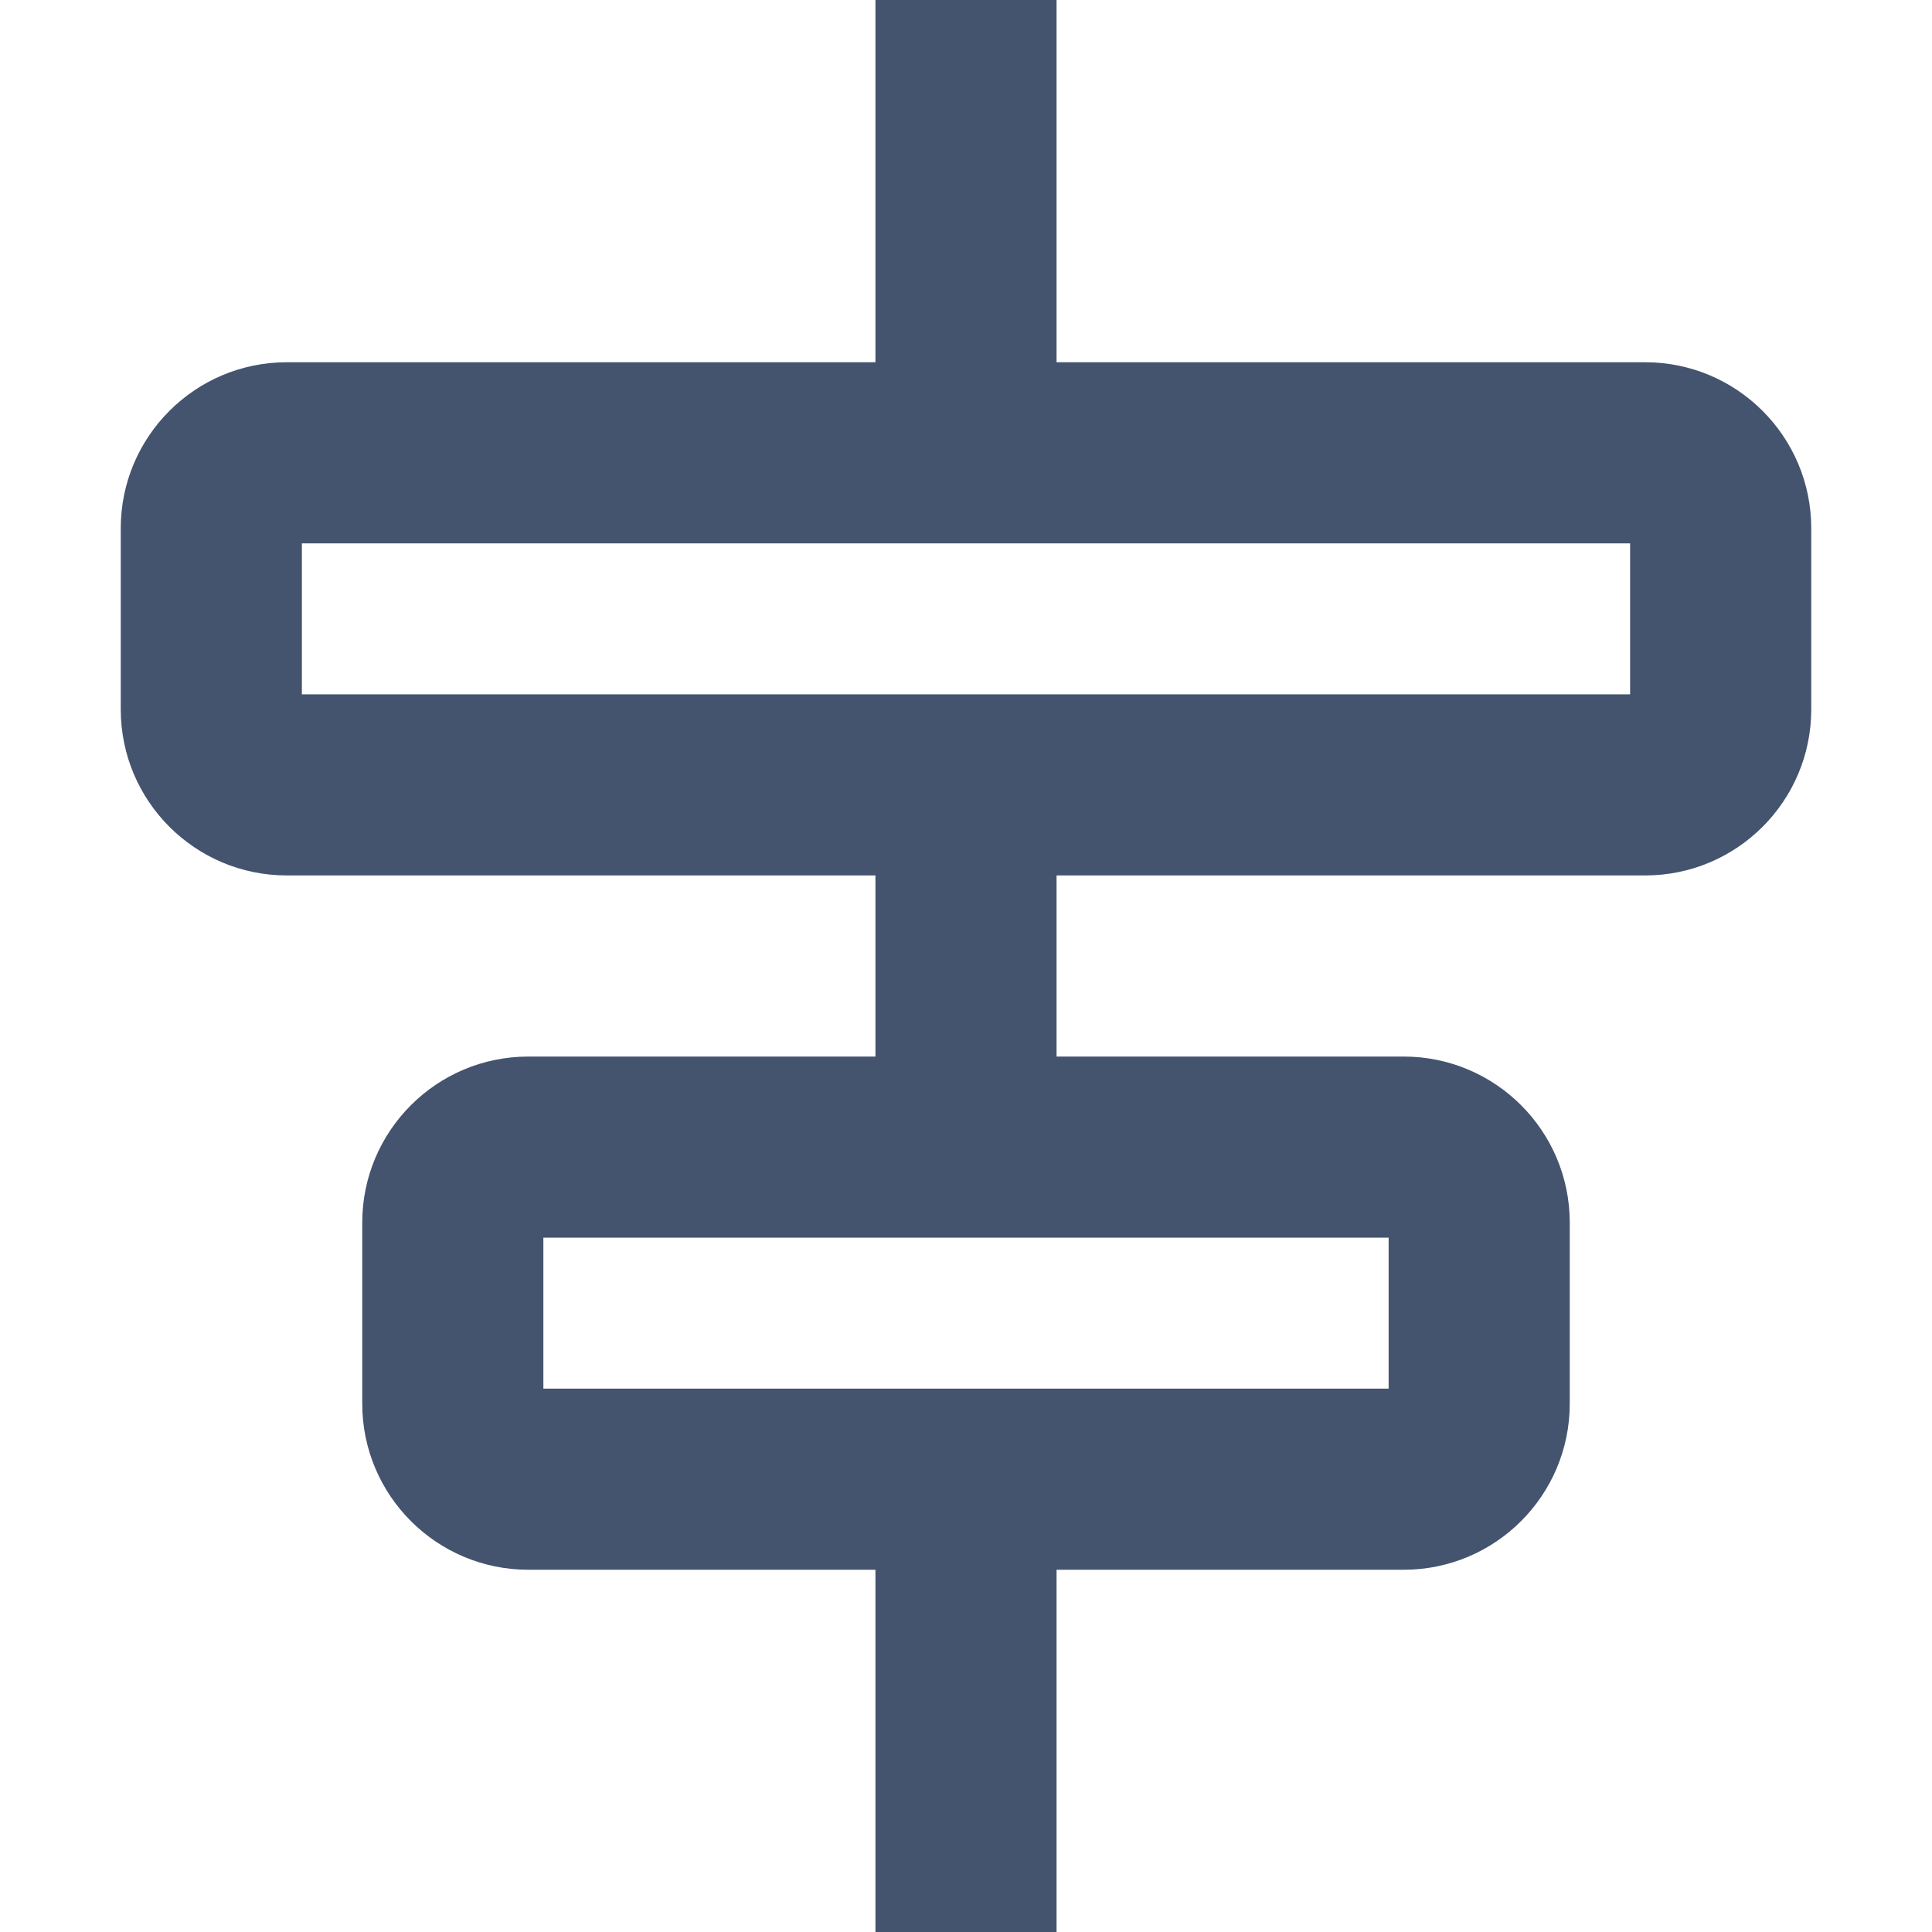 <svg width="16" height="16" viewBox="0 0 16 16" fill="none" xmlns="http://www.w3.org/2000/svg">
<path fill-rule="evenodd" clip-rule="evenodd" d="M8.75 0V3.75H7.25V0H8.75ZM8.75 6.75V9.25H7.25V6.75H8.75ZM8.75 12.25V16H7.25V12.25H8.75Z" fill="#44546F"/>
<path fill-rule="evenodd" clip-rule="evenodd" d="M1 4.375C1 3.616 1.616 3 2.375 3H13.625C14.384 3 15 3.616 15 4.375V5.875C15 6.634 14.384 7.25 13.625 7.25H2.375C1.616 7.25 1 6.634 1 5.875V4.375ZM2.5 4.5V5.75H13.5V4.5H2.5Z" fill="#44546F"/>
<path fill-rule="evenodd" clip-rule="evenodd" d="M3 10.125C3 9.366 3.616 8.75 4.375 8.75H11.625C12.384 8.75 13 9.366 13 10.125V11.625C13 12.384 12.384 13 11.625 13H4.375C3.616 13 3 12.384 3 11.625V10.125ZM4.5 10.25V11.5H11.5V10.25H4.5Z" fill="#44546F"/>
</svg>
